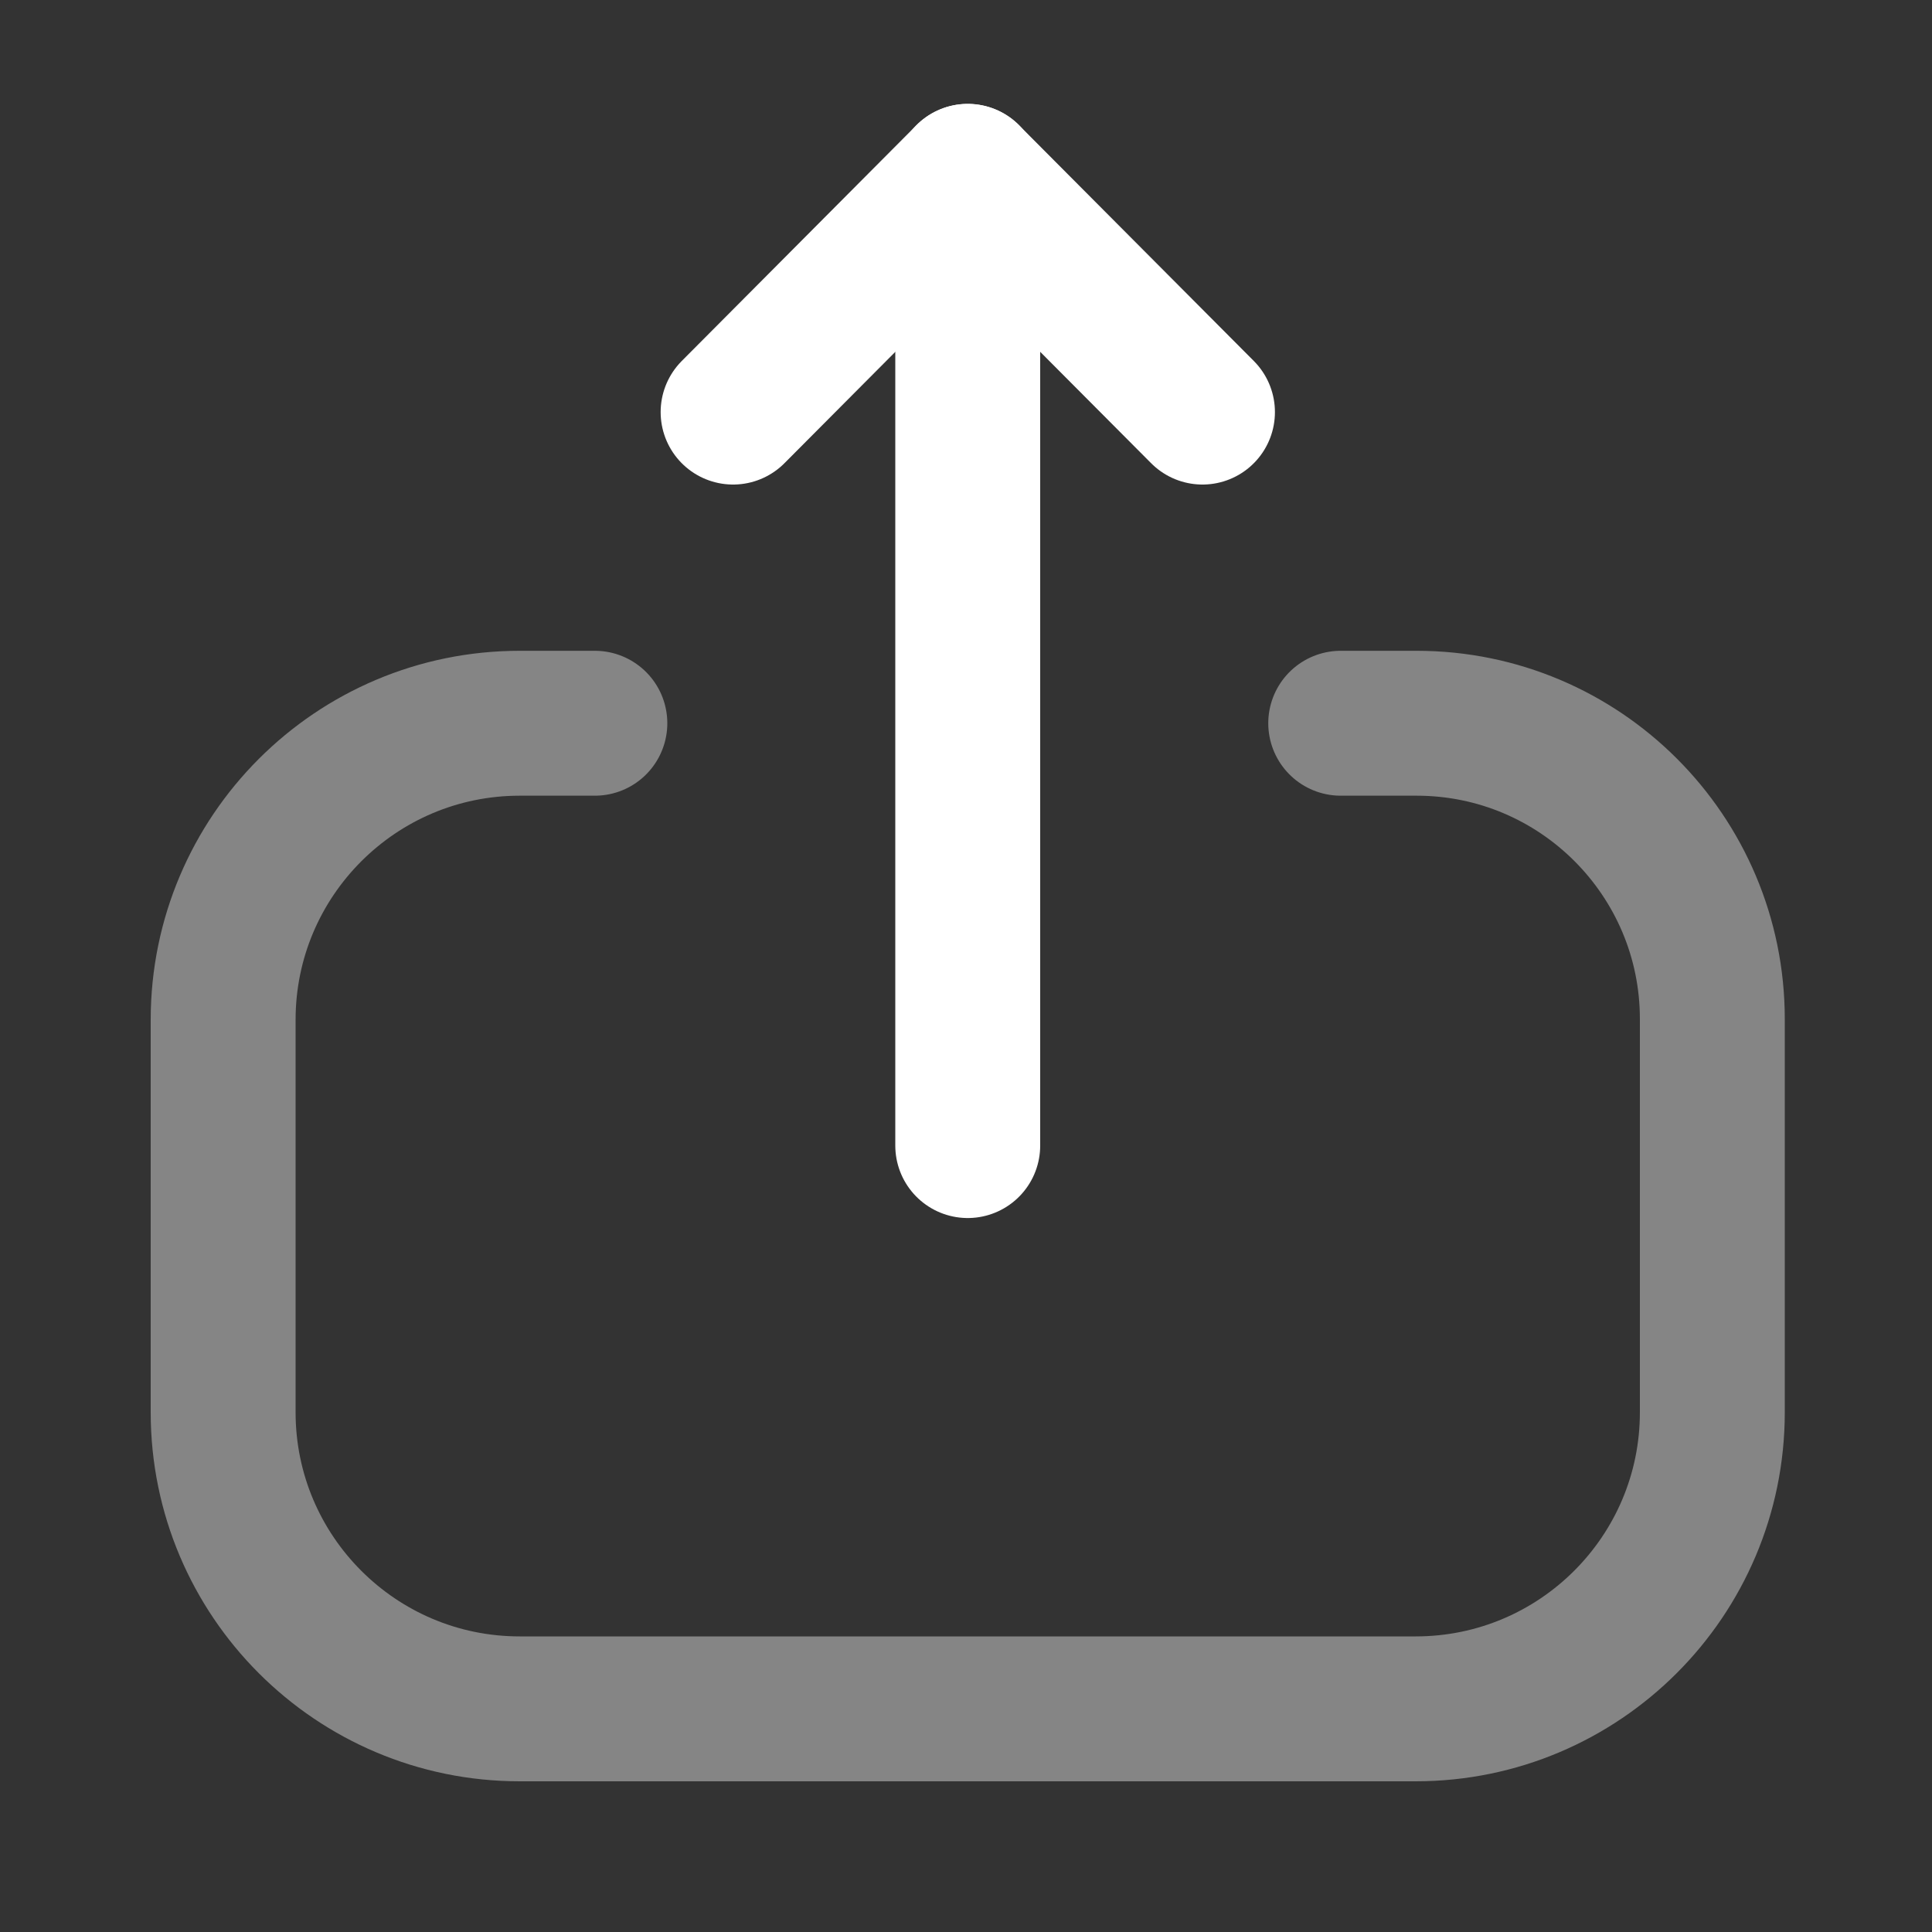 <svg width="20" height="20" viewBox="0 0 20 20" fill="none" xmlns="http://www.w3.org/2000/svg">
<rect x="0" y="0" width="20" height="20" fill="#333333" stroke="none"/>
<path opacity="0.4" d="M6.158 7.487H5.38C3.685 7.487 2.31 8.862 2.31 10.557L2.31 14.62C2.31 16.315 3.685 17.69 5.38 17.69H14.655C16.351 17.69 17.726 16.315 17.726 14.62V10.549C17.726 8.858 16.355 7.487 14.665 7.487H13.879" stroke="white" stroke-width="1.5" stroke-linecap="round" stroke-linejoin="round"/>
<path d="M10.018 1.825V11.859" stroke="white" stroke-width="1.5" stroke-linecap="round" stroke-linejoin="round"/>
<path d="M7.589 4.266L10.018 1.826L12.448 4.266" stroke="white" stroke-width="1.5" stroke-linecap="round" stroke-linejoin="round"/>
</svg>
